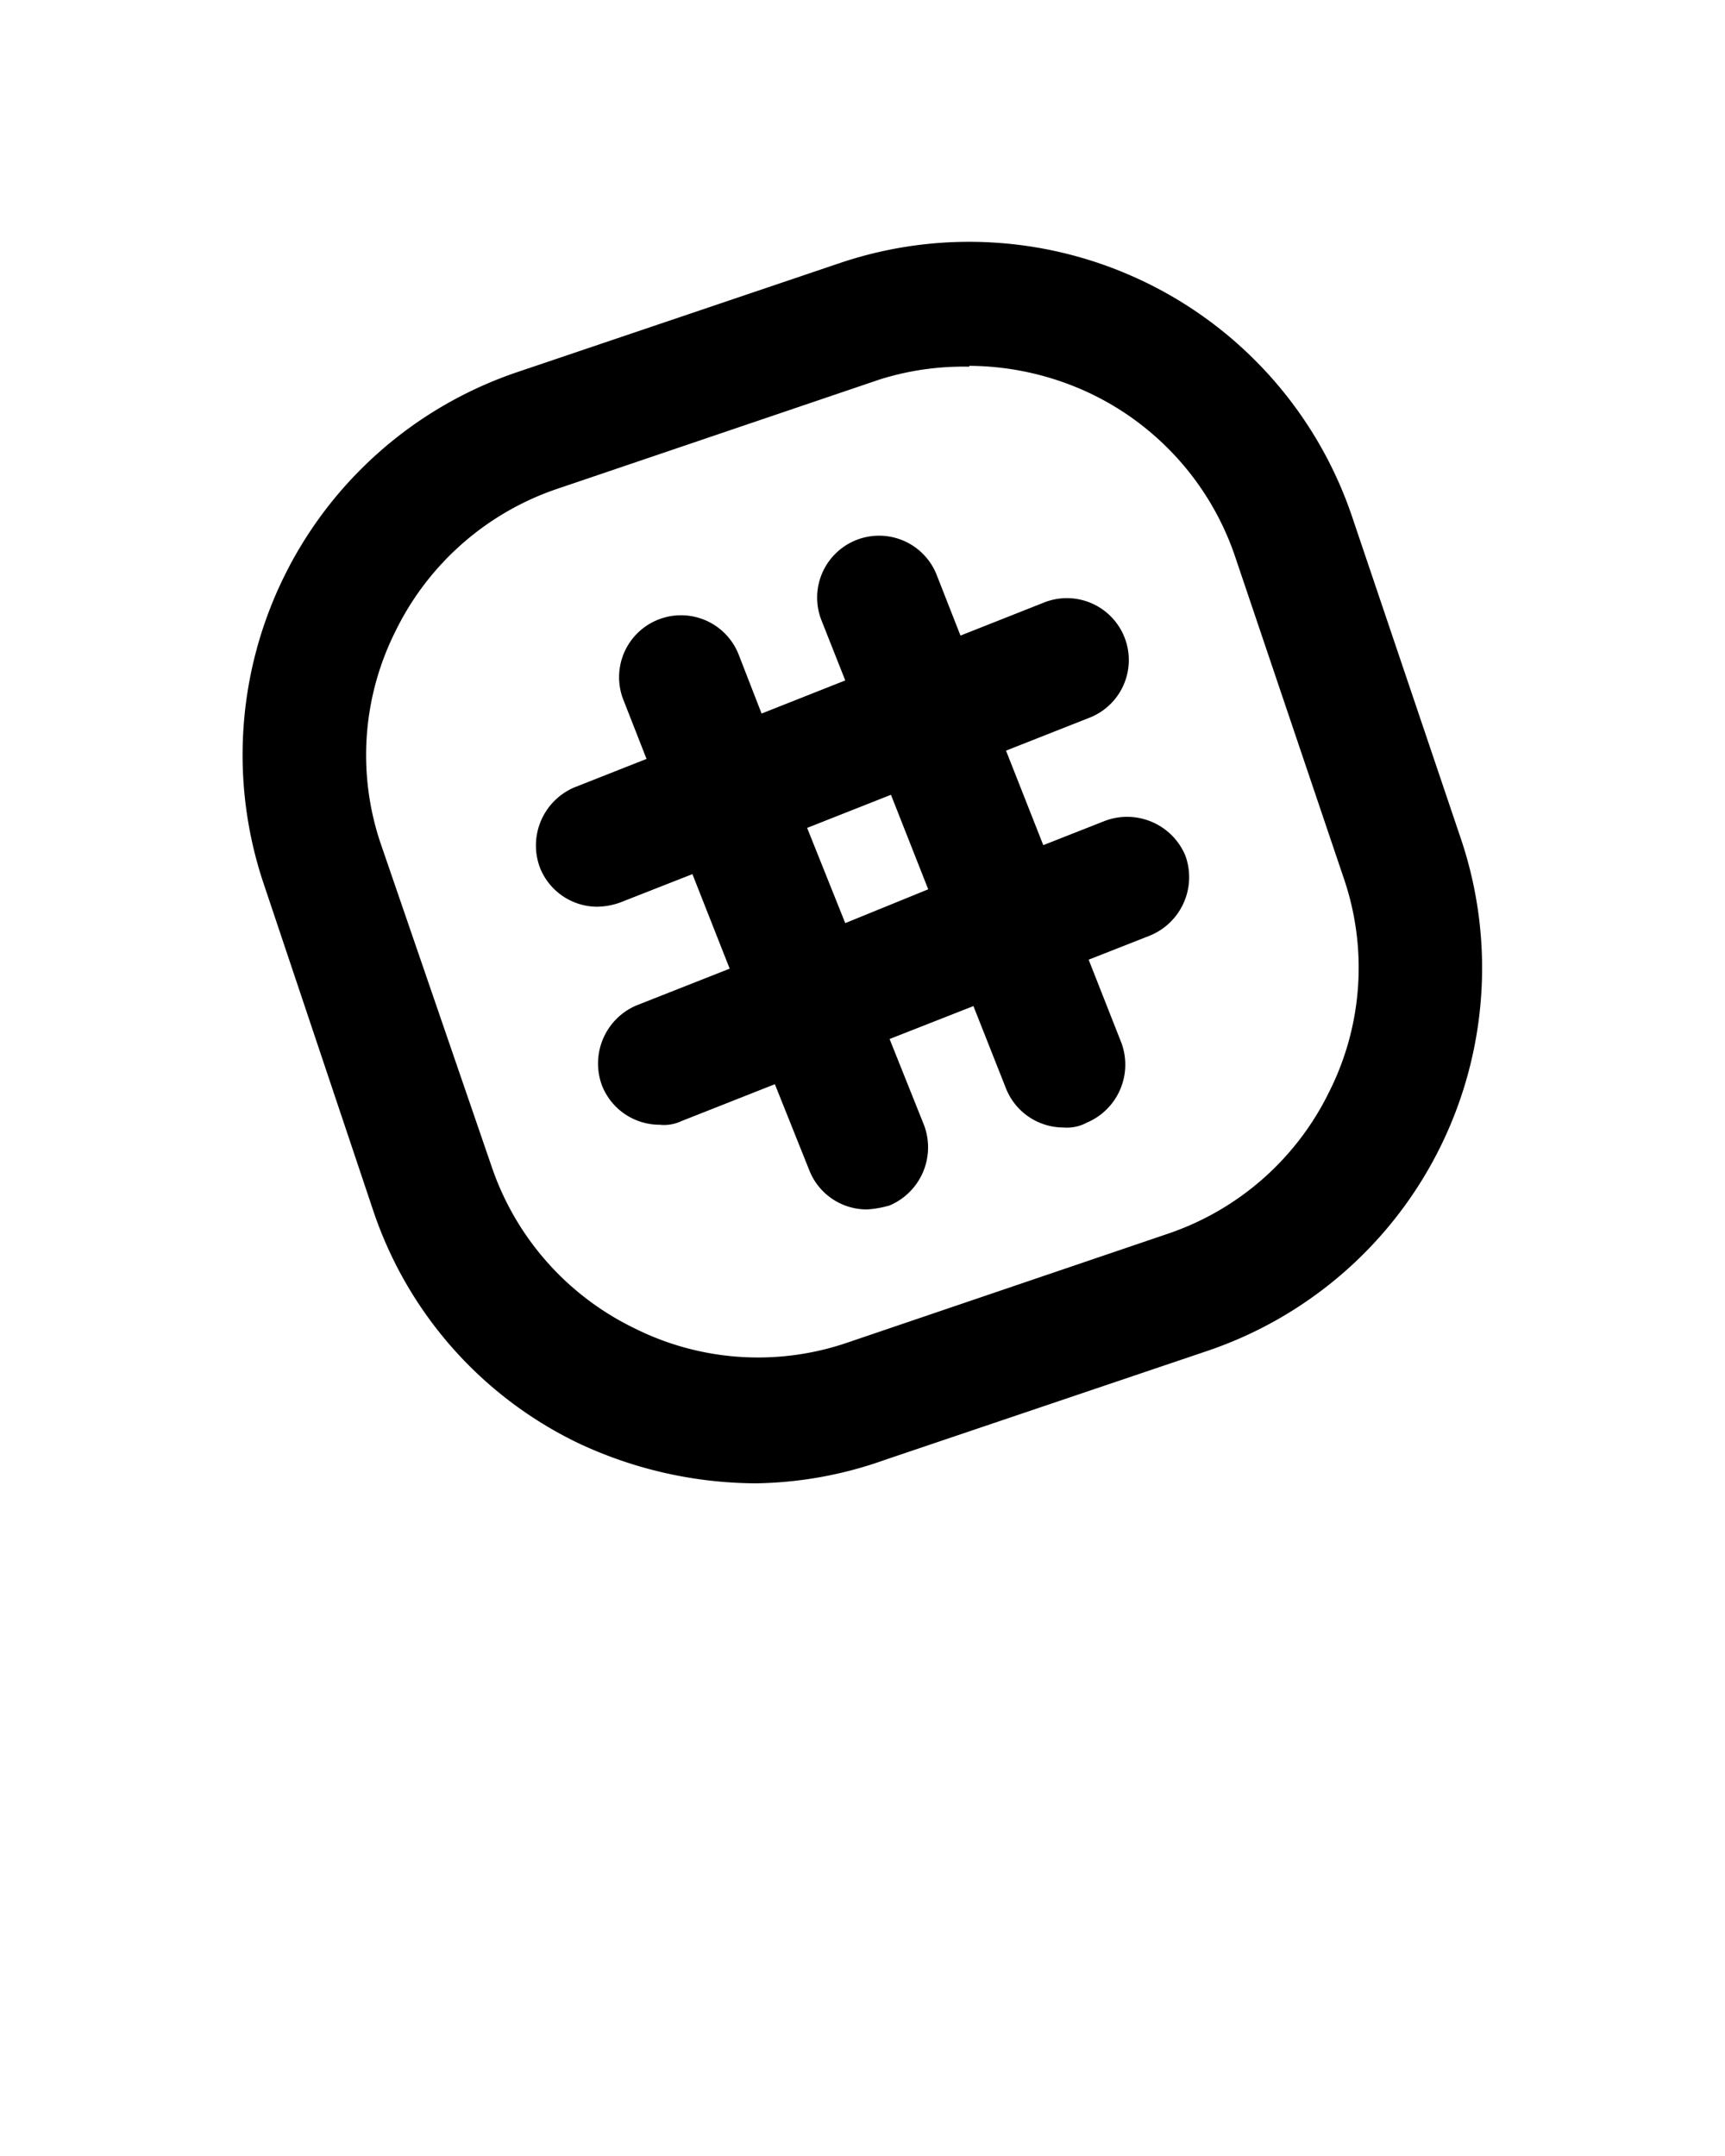 <svg xmlns="http://www.w3.org/2000/svg" data-name="Layer 1" viewBox="0 0 100 125" x="0px" y="0px"><path d="M43.79,86a24.41,24.41,0,0,1-10.37-2.38,23.1,23.1,0,0,1-11.8-13.48L15.29,51.25A23.43,23.43,0,0,1,30,21.57l18.72-6.33A23.43,23.43,0,0,1,78.37,29.92l6.32,18.71A23.44,23.44,0,0,1,70,78.32L51.3,84.64A23.13,23.13,0,0,1,43.79,86Zm12.4-64.74A16.16,16.16,0,0,0,51,22L32.22,28.37a16.22,16.22,0,0,0-9.29,8.22A16,16,0,0,0,22.1,49l6.43,18.72A16.19,16.19,0,0,0,36.76,77a16,16,0,0,0,12.4.83l18.6-6.32a16.17,16.17,0,0,0,9.3-8.22,16,16,0,0,0,.83-12.4L71.57,32.18a16.24,16.24,0,0,0-8.22-9.3,16.6,16.6,0,0,0-7.16-1.67Zm0,0"/><polygon points="61.67 65.32 61.67 65.32 61.67 65.32 61.67 65.32"/><polygon points="50.23 70.09 50.23 70.09 50.23 70.09 50.23 70.09"/><path d="M68.71,49.59a3.66,3.66,0,0,0-4.65-2L60.48,49l-2.16-5.48,4.79-1.89a3.59,3.59,0,1,0-2.63-6.68l-4.8,1.9-1.4-3.57a3.59,3.59,0,0,0-6.68,2.63L49,39.45l-4.85,1.92L42.84,38a3.59,3.59,0,1,0-6.68,2.63L37.48,44,33.3,45.65a3.66,3.66,0,0,0-2,4.65,3.58,3.58,0,0,0,3.33,2.27,4.16,4.16,0,0,0,1.31-.24l4.2-1.65,2.16,5.48-5.4,2.13a3.66,3.66,0,0,0-2,4.65,3.59,3.59,0,0,0,3.34,2.27A2.36,2.36,0,0,0,39.5,65l5.42-2.14,2,5a3.58,3.58,0,0,0,3.34,2.26,5.93,5.93,0,0,0,1.31-.23,3.66,3.66,0,0,0,2-4.65l-2-5,4.86-1.91,1.89,4.78a3.59,3.59,0,0,0,3.33,2.26A2.41,2.41,0,0,0,63,65.09a3.65,3.65,0,0,0,2-4.65l-1.89-4.8,3.56-1.4A3.66,3.66,0,0,0,68.71,49.59ZM49,53.52,46.79,48l4.86-1.92,2.16,5.48Z"/></svg>